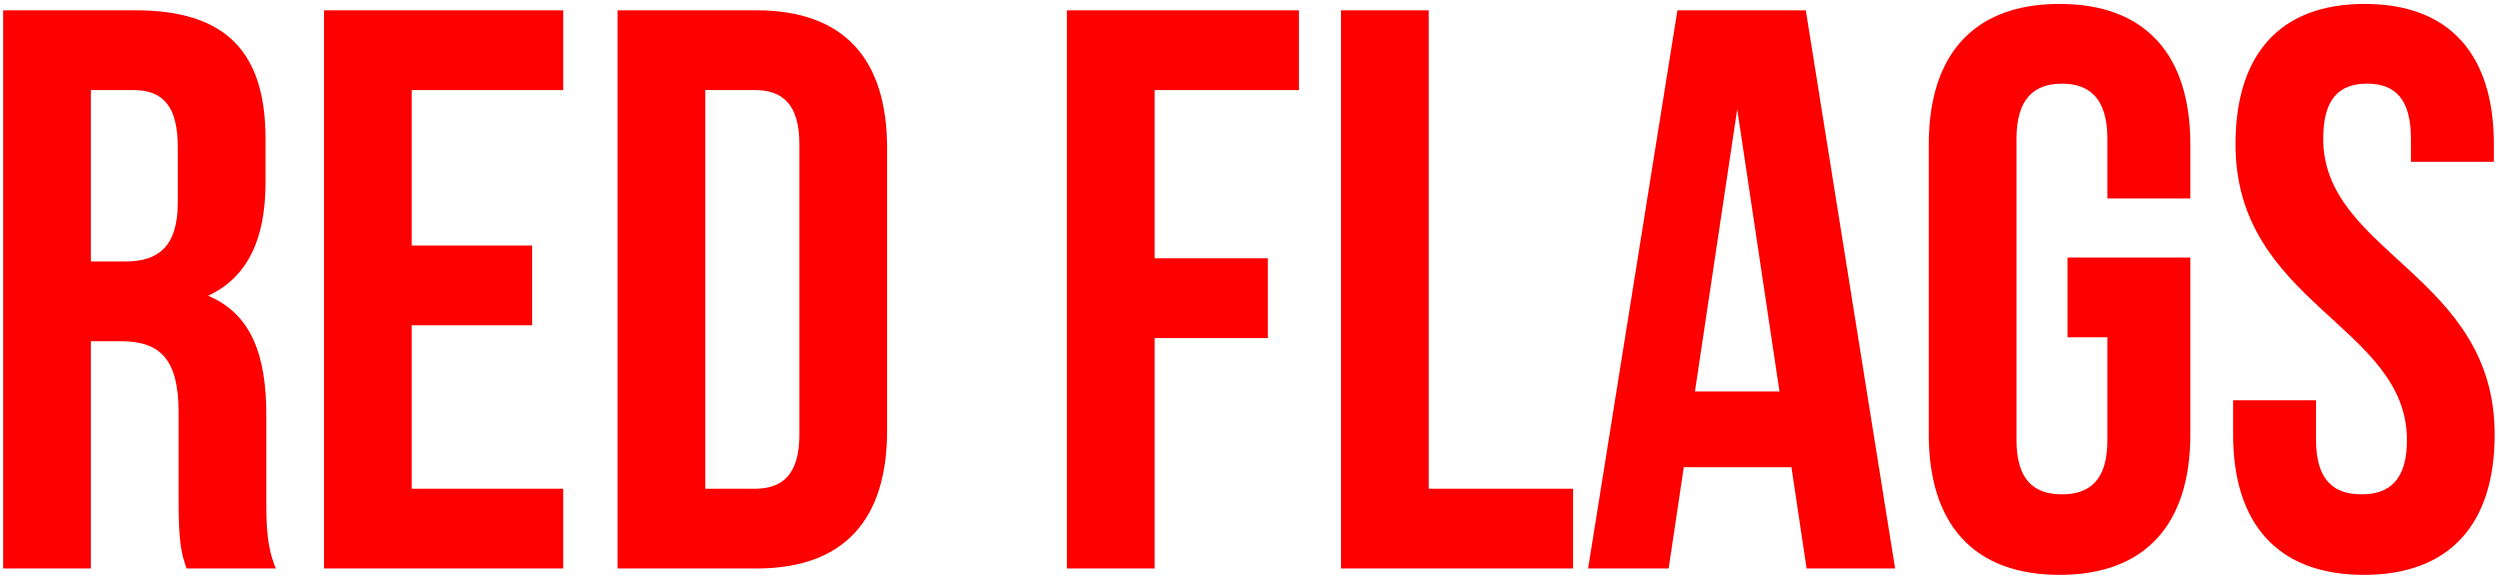 <svg width="348" height="81" viewBox="0 0 348 81" fill="none" xmlns="http://www.w3.org/2000/svg">
<path d="M38.402 79.134H25.97C25.304 77.136 24.86 75.915 24.86 69.588V57.378C24.86 50.163 22.418 47.499 16.868 47.499H12.65V79.134H0.44V1.434H18.866C31.52 1.434 36.959 7.317 36.959 19.305V25.41C36.959 33.402 34.406 38.619 28.967 41.172C35.072 43.725 37.07 49.608 37.07 57.711V69.699C37.07 73.473 37.181 76.248 38.402 79.134ZM18.533 12.534H12.65V36.399H17.423C21.974 36.399 24.749 34.401 24.749 28.185V20.526C24.749 14.976 22.862 12.534 18.533 12.534ZM57.31 12.534V34.179H74.071V45.279H57.31V68.034H78.4V79.134H45.1V1.434H78.4V12.534H57.31ZM85.966 79.134V1.434H105.28C117.49 1.434 123.484 8.205 123.484 20.637V59.931C123.484 72.363 117.49 79.134 105.28 79.134H85.966ZM105.058 12.534H98.176V68.034H105.058C108.943 68.034 111.274 66.036 111.274 60.486V20.082C111.274 14.532 108.943 12.534 105.058 12.534ZM160.722 12.534V35.955H176.484V47.055H160.722V79.134H148.512V1.434H180.813V12.534H160.722ZM186.669 79.134V1.434H198.879V68.034H218.97V79.134H186.669ZM251.367 1.434L263.799 79.134H251.478L249.369 65.037H234.384L232.275 79.134H221.064L233.496 1.434H251.367ZM241.821 15.198L235.938 54.492H247.704L241.821 15.198ZM287.8 46.944V35.844H304.894V60.486C304.894 72.918 298.678 80.022 286.69 80.022C274.702 80.022 268.486 72.918 268.486 60.486V20.082C268.486 7.65 274.702 0.546 286.69 0.546C298.678 0.546 304.894 7.65 304.894 20.082V27.63H293.35V19.305C293.35 13.755 290.908 11.646 287.023 11.646C283.138 11.646 280.696 13.755 280.696 19.305V61.263C280.696 66.813 283.138 68.811 287.023 68.811C290.908 68.811 293.35 66.813 293.35 61.263V46.944H287.8ZM311.182 20.082C311.182 7.65 317.287 0.546 329.164 0.546C341.041 0.546 347.146 7.65 347.146 20.082V22.524H335.602V19.305C335.602 13.755 333.382 11.646 329.497 11.646C325.612 11.646 323.392 13.755 323.392 19.305C323.392 35.289 347.257 38.286 347.257 60.486C347.257 72.918 341.041 80.022 329.053 80.022C317.065 80.022 310.849 72.918 310.849 60.486V55.713H322.393V61.263C322.393 66.813 324.835 68.811 328.72 68.811C332.605 68.811 335.047 66.813 335.047 61.263C335.047 45.279 311.182 42.282 311.182 20.082Z" fill="#FF0000"/>
</svg>

